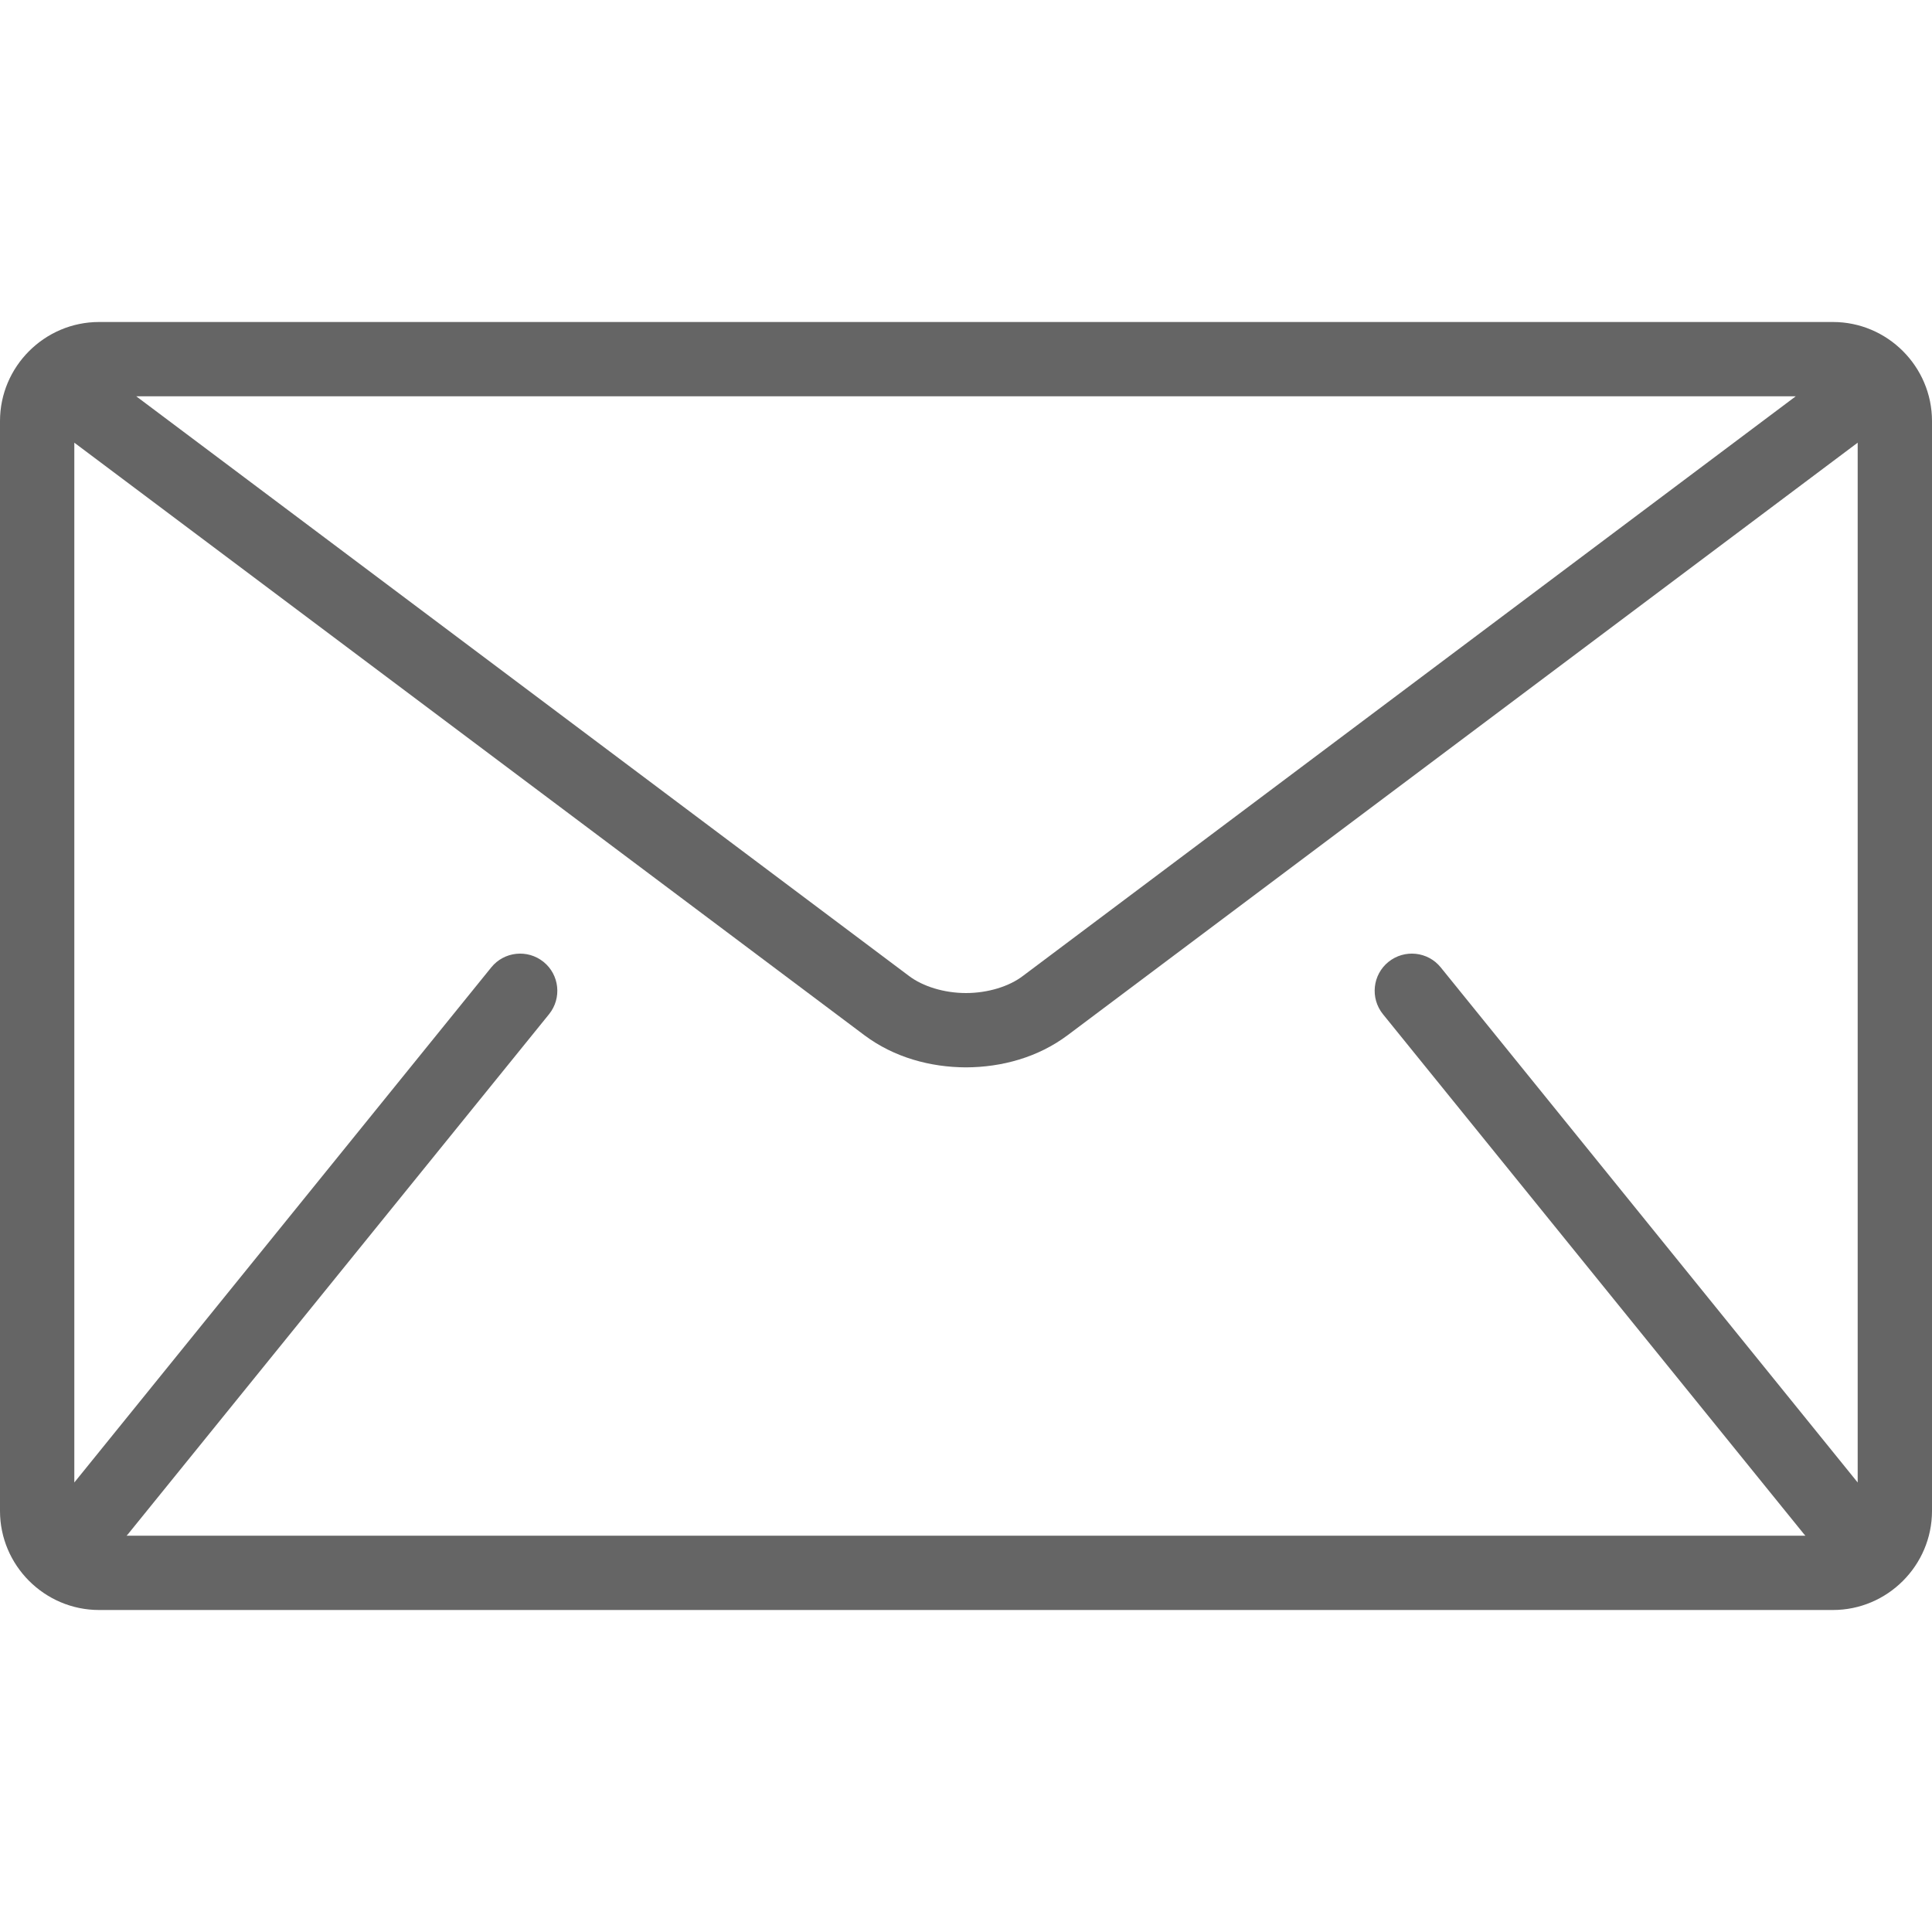 <svg width="15" height="15" viewBox="0 0 15 15" fill="none" xmlns="http://www.w3.org/2000/svg">
<g clip-path="url(#clip0)">
<path d="M14.231 2.5H0.769C0.346 2.5 0 2.846 0 3.269V11.731C0 12.154 0.346 12.5 0.769 12.5H14.231C14.654 12.5 15 12.154 15 11.731V3.269C15 2.846 14.654 2.5 14.231 2.5ZM13.942 3.077L7.942 7.577C7.835 7.659 7.669 7.71 7.5 7.71C7.331 7.71 7.165 7.659 7.057 7.577L1.058 3.077H13.942ZM10.737 7.874L14.007 11.912C14.01 11.916 14.014 11.919 14.017 11.923H0.983C0.986 11.919 0.99 11.916 0.993 11.912L4.263 7.874C4.363 7.75 4.344 7.568 4.22 7.468C4.096 7.368 3.914 7.387 3.814 7.511L0.577 11.51V3.437L6.712 8.038C6.942 8.21 7.223 8.286 7.5 8.287C7.777 8.286 8.058 8.21 8.288 8.038L14.423 3.437V11.51L11.186 7.511C11.086 7.387 10.904 7.368 10.78 7.468C10.656 7.568 10.637 7.75 10.737 7.874Z" fill="#656565"/>
</g>
<defs>
<clipPath id="clip0">
<rect width="15" height="15" fill="white"/>
</clipPath>
</defs>
</svg>

